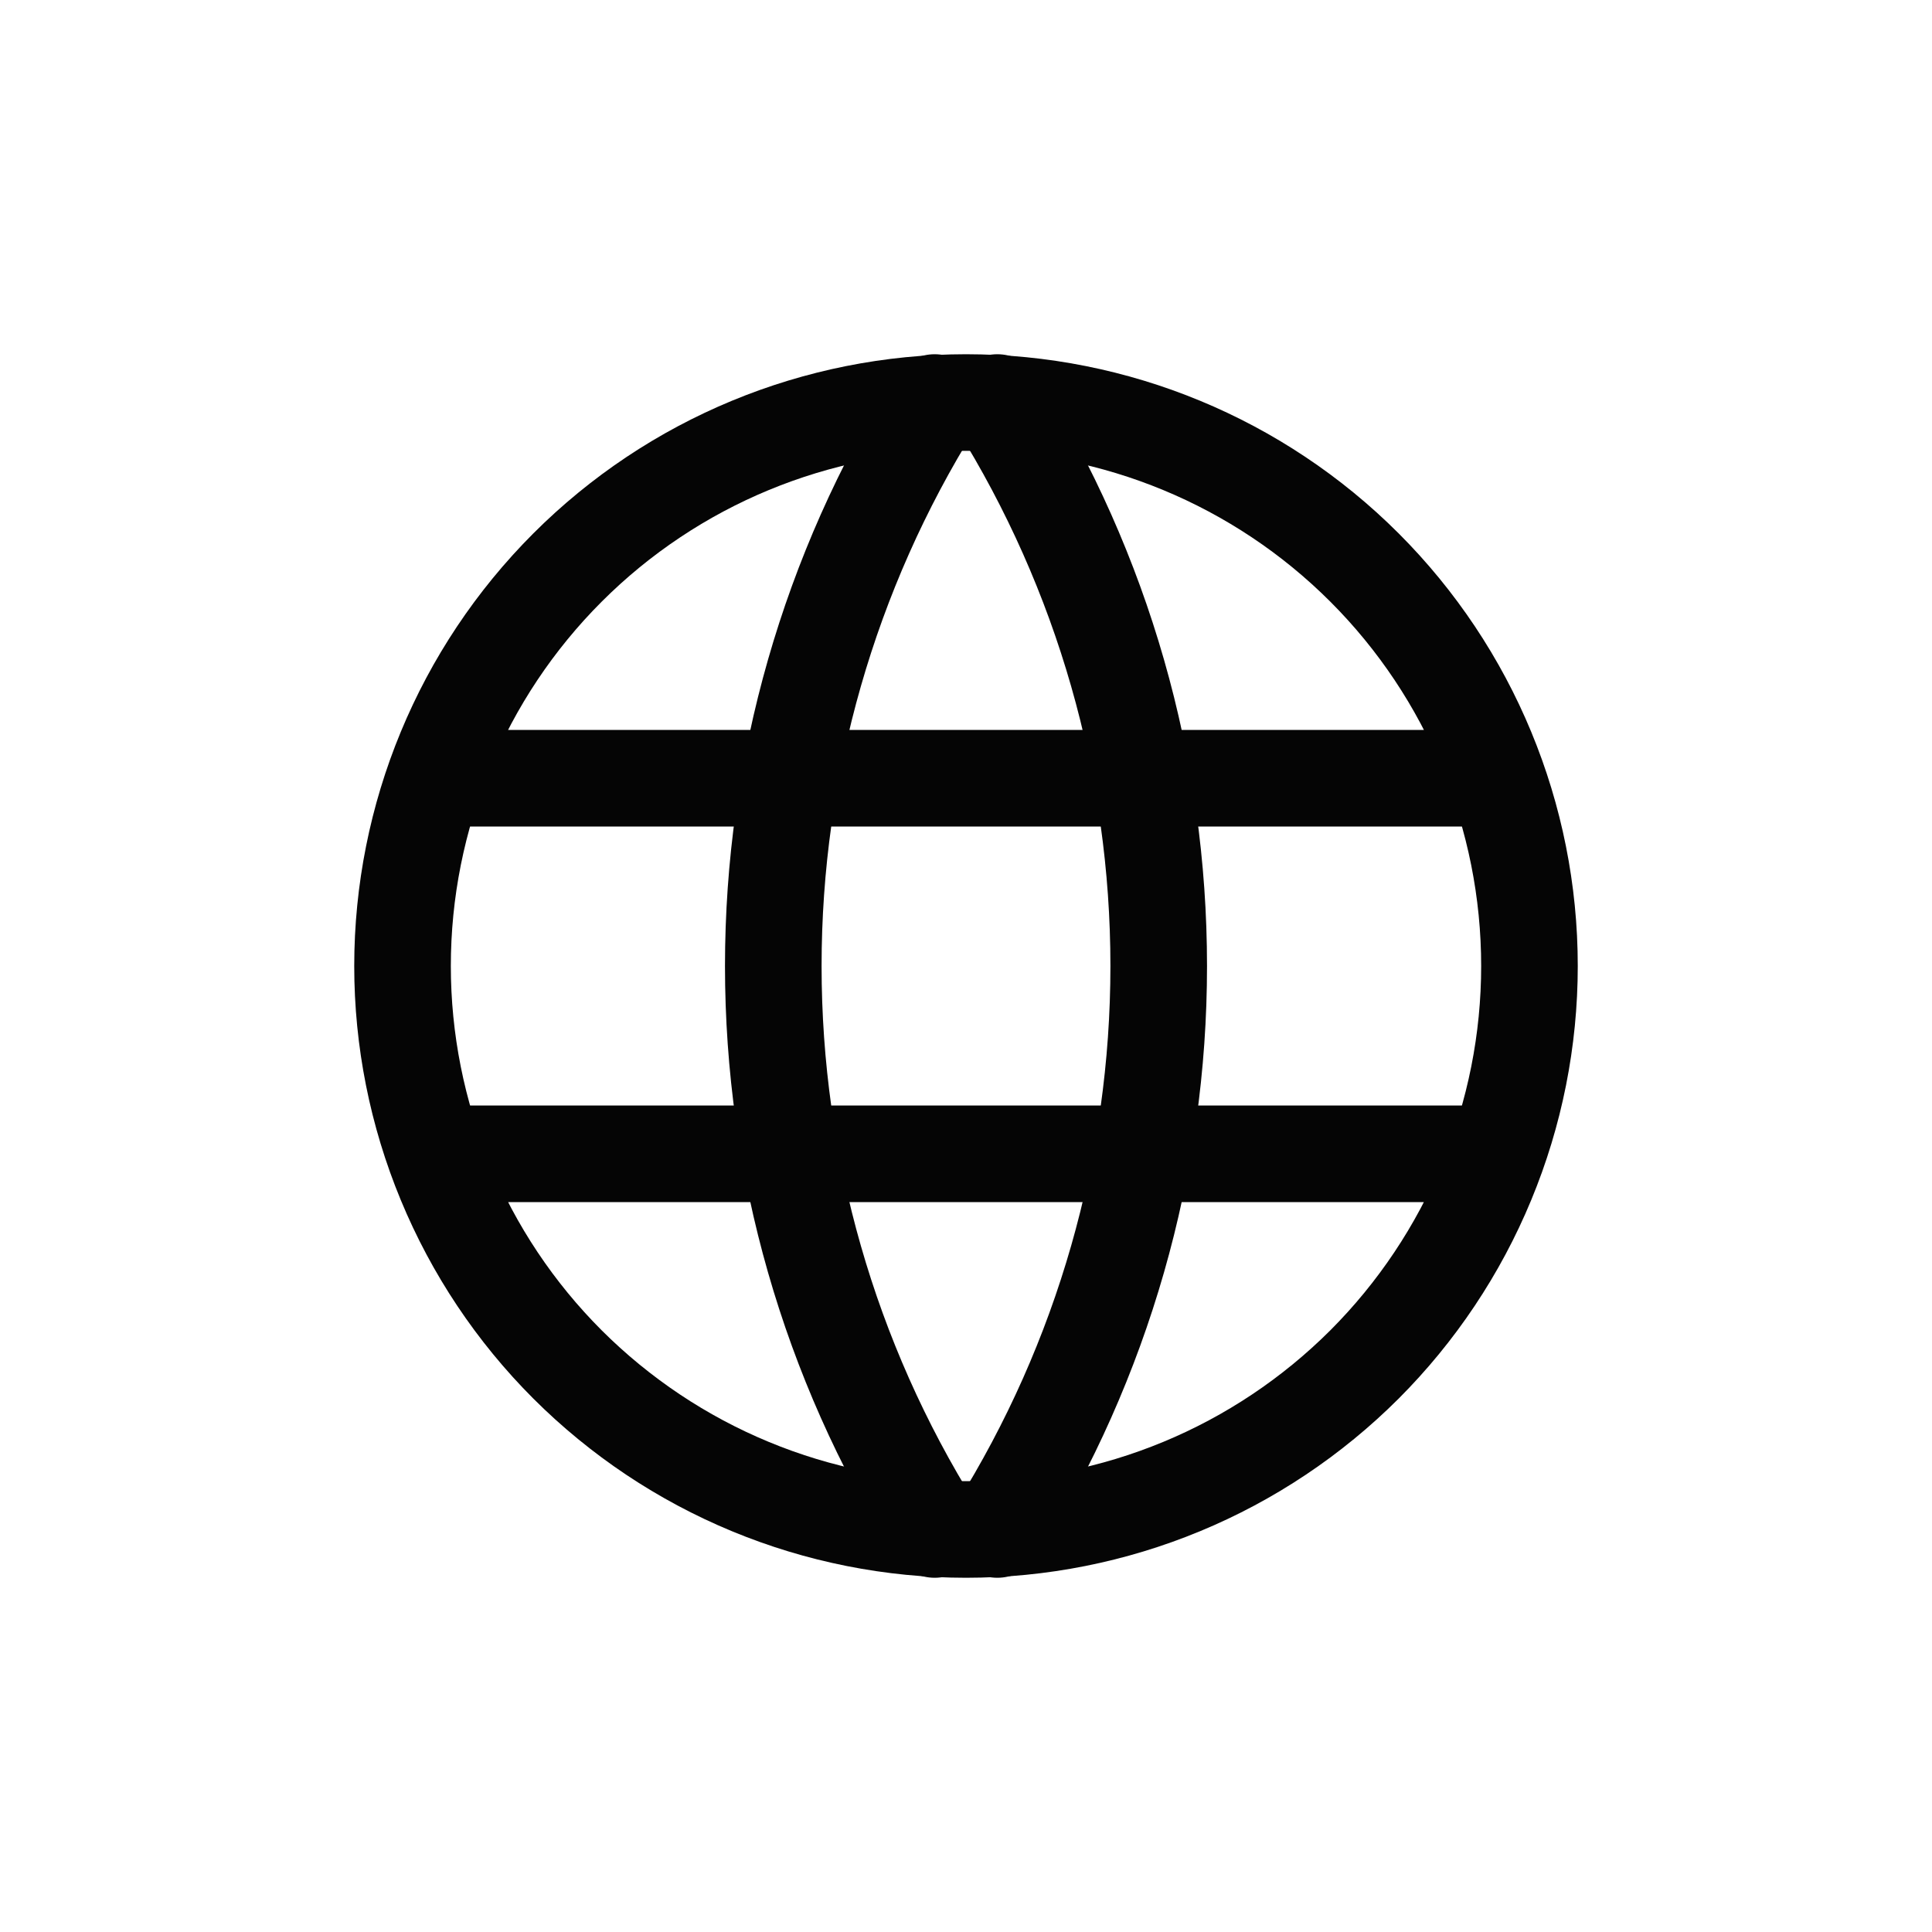 <svg width="20" height="20" viewBox="0 0 20 20" fill="none" xmlns="http://www.w3.org/2000/svg">
<path d="M4.556 8.056H15.444M4.556 11.944H15.444M4.167 10C4.167 10.766 4.318 11.525 4.611 12.232C4.904 12.94 5.333 13.583 5.875 14.125C6.417 14.666 7.06 15.096 7.768 15.389C8.475 15.682 9.234 15.833 10 15.833C10.766 15.833 11.524 15.682 12.232 15.389C12.94 15.096 13.583 14.666 14.125 14.125C14.666 13.583 15.096 12.94 15.389 12.232C15.682 11.525 15.833 10.766 15.833 10C15.833 8.453 15.219 6.969 14.125 5.875C13.031 4.781 11.547 4.167 10 4.167C8.453 4.167 6.969 4.781 5.875 5.875C4.781 6.969 4.167 8.453 4.167 10Z" stroke="#050505" stroke-linecap="round" stroke-linejoin="round"/>
<path d="M9.676 4.167C8.584 5.917 8.005 7.938 8.005 10C8.005 12.063 8.584 14.084 9.676 15.833M10.324 4.167C11.416 5.917 11.995 7.938 11.995 10C11.995 12.063 11.416 14.084 10.324 15.833" stroke="#050505" stroke-linecap="round" stroke-linejoin="round"/>
</svg>
